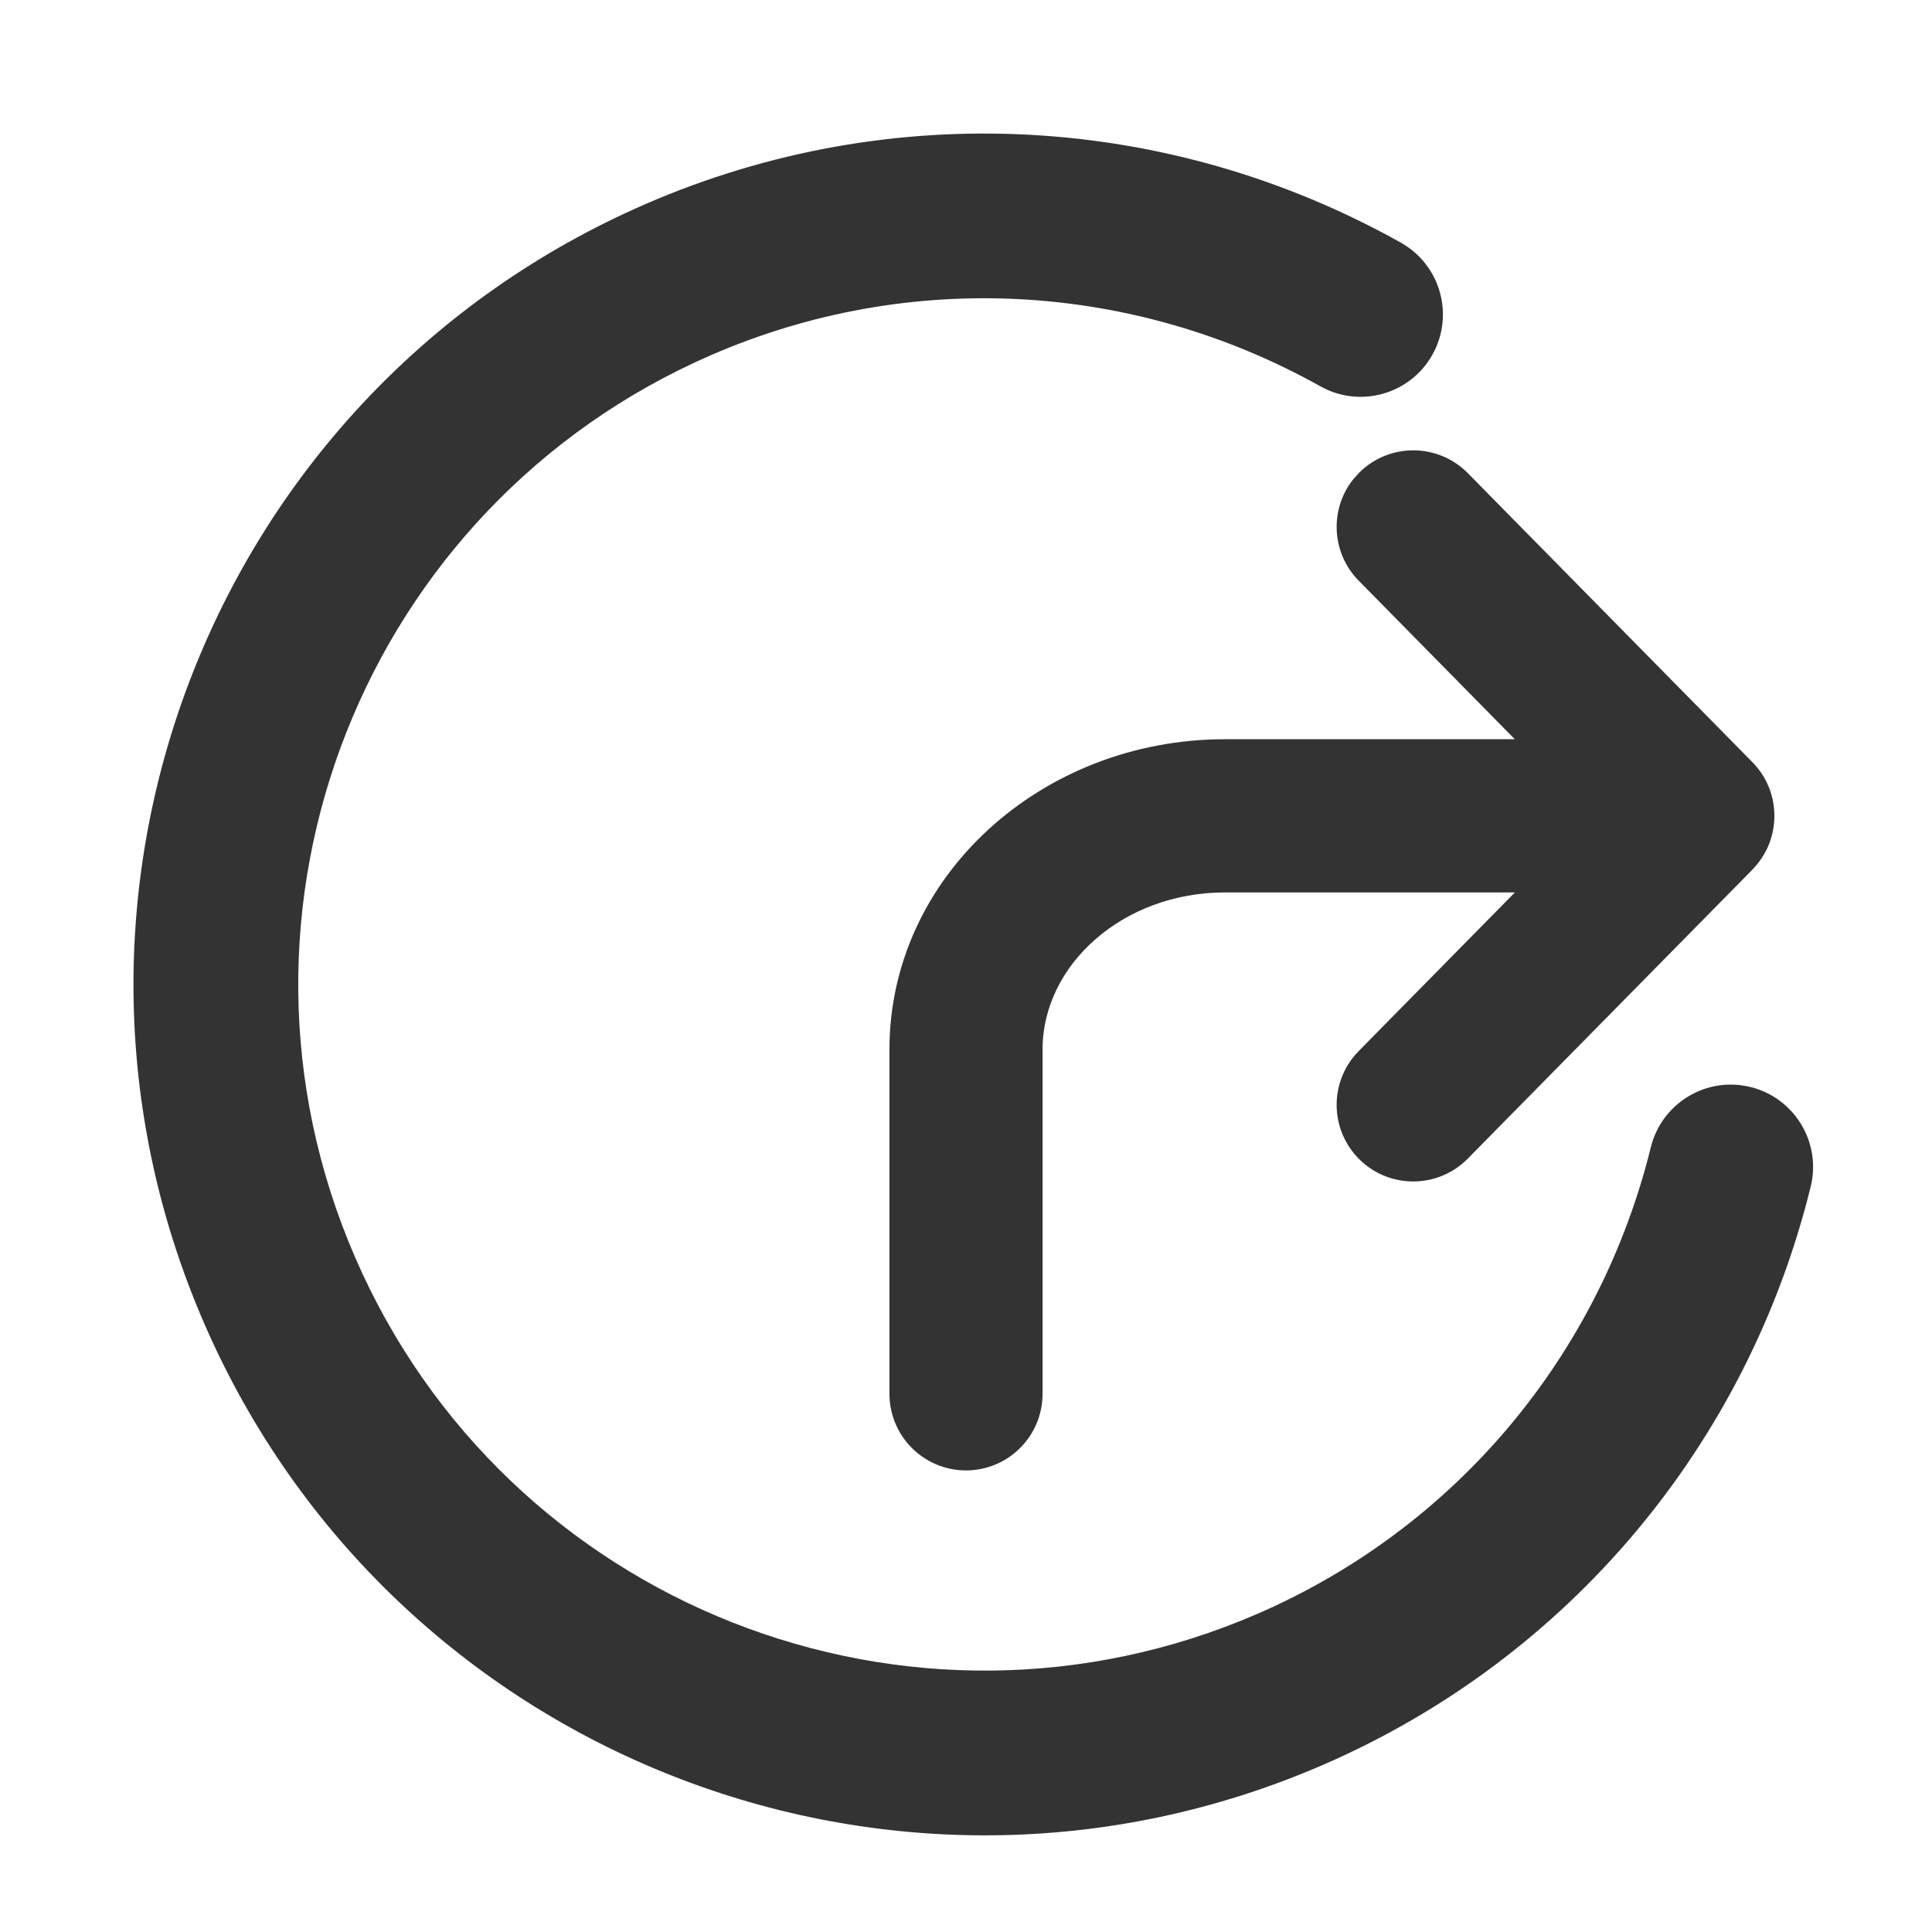 <?xml version="1.0" encoding="UTF-8"?>
<svg width="24px" height="24px" viewBox="0 0 24 24" version="1.1" xmlns="http://www.w3.org/2000/svg" xmlns:xlink="http://www.w3.org/1999/xlink">
    <!-- Generator: Sketch 64 (93537) - https://sketch.com -->
    <title>icon/fill/share/share-24</title>
    <desc>Created with Sketch.</desc>
    <g id="icon/fill/share/share-24" stroke="none" stroke-width="1" fill="none" fill-rule="evenodd">
        <path d="M8.021,2.534 C11.085,1.204 14.538,1.411 17.401,3.014 C17.894,3.29 18.07,3.913 17.794,4.406 C17.518,4.899 16.895,5.075 16.402,4.799 C14.09,3.505 11.307,3.338 8.836,4.41 C4.517,6.287 2.537,11.304 4.413,15.623 C6.287,19.94 11.306,21.92 15.624,20.046 C18.096,18.972 19.873,16.825 20.507,14.252 C20.642,13.704 21.196,13.368 21.744,13.503 C22.293,13.638 22.628,14.193 22.493,14.741 C21.709,17.927 19.503,20.591 16.439,21.922 C11.084,24.247 4.86,21.792 2.536,16.438 C0.21,11.083 2.665,4.86 8.021,2.534 Z M21.091,9.183 C21.616,9.183 22.042,9.609 22.042,10.135 C22.042,10.66 21.616,11.086 21.091,11.086 L21.091,11.086 L15.217,11.086 C13.948,11.086 12.951,11.986 12.951,13.037 L12.951,13.037 L12.951,17.314 C12.951,17.84 12.525,18.266 12,18.266 C11.475,18.266 11.049,17.84 11.049,17.314 L11.049,17.314 L11.049,13.037 C11.049,10.889 12.938,9.183 15.217,9.183 L15.217,9.183 Z M22.041,10.184 C22.037,10.253 22.027,10.315 22.011,10.375 C22.008,10.387 22.005,10.399 22.001,10.411 C21.995,10.43 21.989,10.449 21.982,10.469 C21.975,10.486 21.968,10.504 21.961,10.521 C21.954,10.535 21.947,10.55 21.94,10.564 C21.93,10.583 21.92,10.602 21.909,10.62 C21.9,10.636 21.89,10.65 21.881,10.665 C21.848,10.713 21.811,10.759 21.769,10.803 L21.84,10.72 C21.815,10.752 21.788,10.783 21.758,10.812 L21.822,10.74 L21.769,10.803 L18.234,14.392 C17.865,14.767 17.263,14.772 16.888,14.403 C16.514,14.034 16.509,13.432 16.878,13.057 L16.878,13.057 L19.755,10.135 L16.878,7.213 C16.538,6.867 16.515,6.328 16.808,5.957 L16.888,5.868 C17.263,5.499 17.865,5.504 18.234,5.878 L18.234,5.878 L21.768,9.467 C21.788,9.487 21.806,9.507 21.823,9.528 C21.829,9.535 21.835,9.542 21.84,9.549 C21.855,9.567 21.868,9.586 21.881,9.604 C21.89,9.619 21.9,9.634 21.909,9.649 C21.919,9.666 21.929,9.683 21.938,9.701 C21.946,9.717 21.953,9.733 21.96,9.749 C21.97,9.769 21.978,9.79 21.986,9.811 C21.991,9.826 21.996,9.841 22,9.856 C22.005,9.872 22.009,9.887 22.013,9.902 C22.028,9.959 22.037,10.018 22.04,10.078 C22.04,10.08 22.041,10.083 22.041,10.086 L22.041,10.184 L22.041,10.184 Z" id="icon-share" fill="#333333" fill-rule="nonzero"></path>
    </g>
</svg>